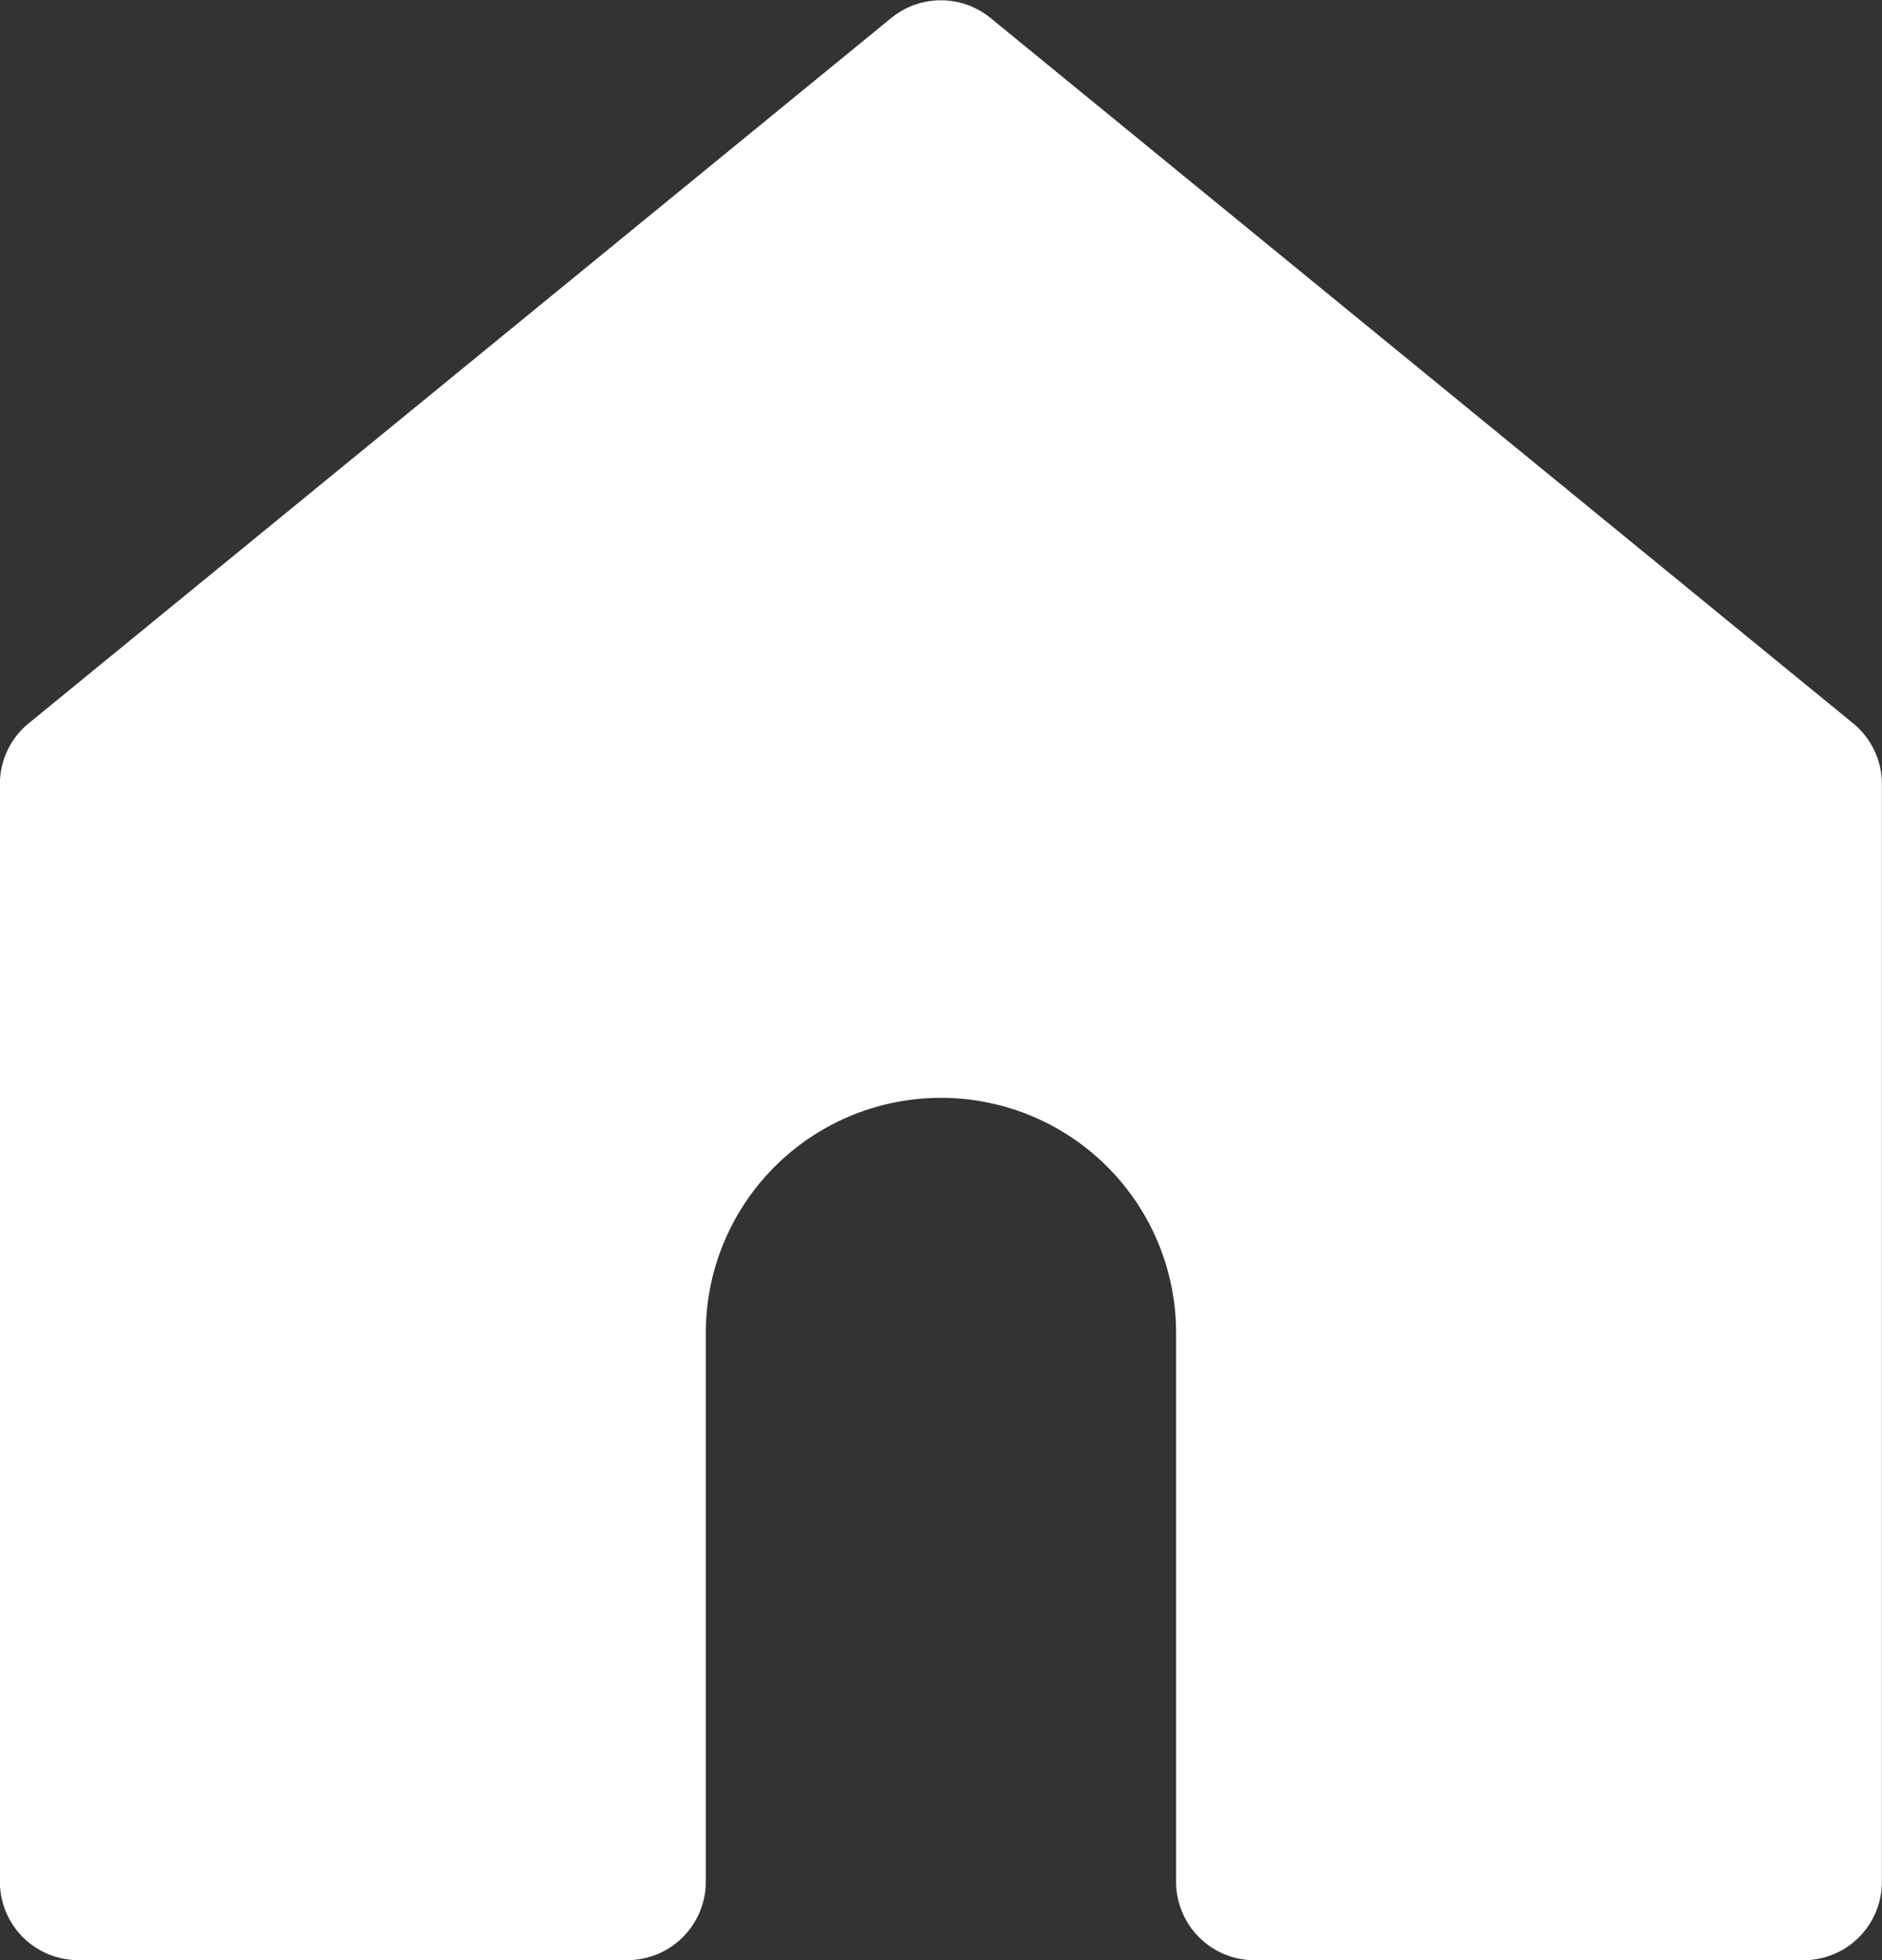 <svg xmlns="http://www.w3.org/2000/svg" width="18.407" height="19.174" viewBox="0 0 18.407 19.174">
  <rect x="0" y="0" width="18.407" height="19.174" fill="#333333" stroke="none"/>
  <path id="noun-home-5227143_1_" data-name="noun-home-5227143 (1)" d="M110.767,39.179h5.369a.767.767,0,0,0,.767-.767V33.044a2.3,2.3,0,0,1,4.6,0v5.369a.767.767,0,0,0,.767.767h5.369a.767.767,0,0,0,.767-.767V27.675a.767.767,0,0,0-.281-.594l-8.437-6.9a.767.767,0,0,0-.971,0l-8.437,6.9a.768.768,0,0,0-.281.594V38.412a.767.767,0,0,0,.767.767Z" transform="translate(-110 -20.005)" fill="#fff" fill-rule="evenodd"/>
</svg>
